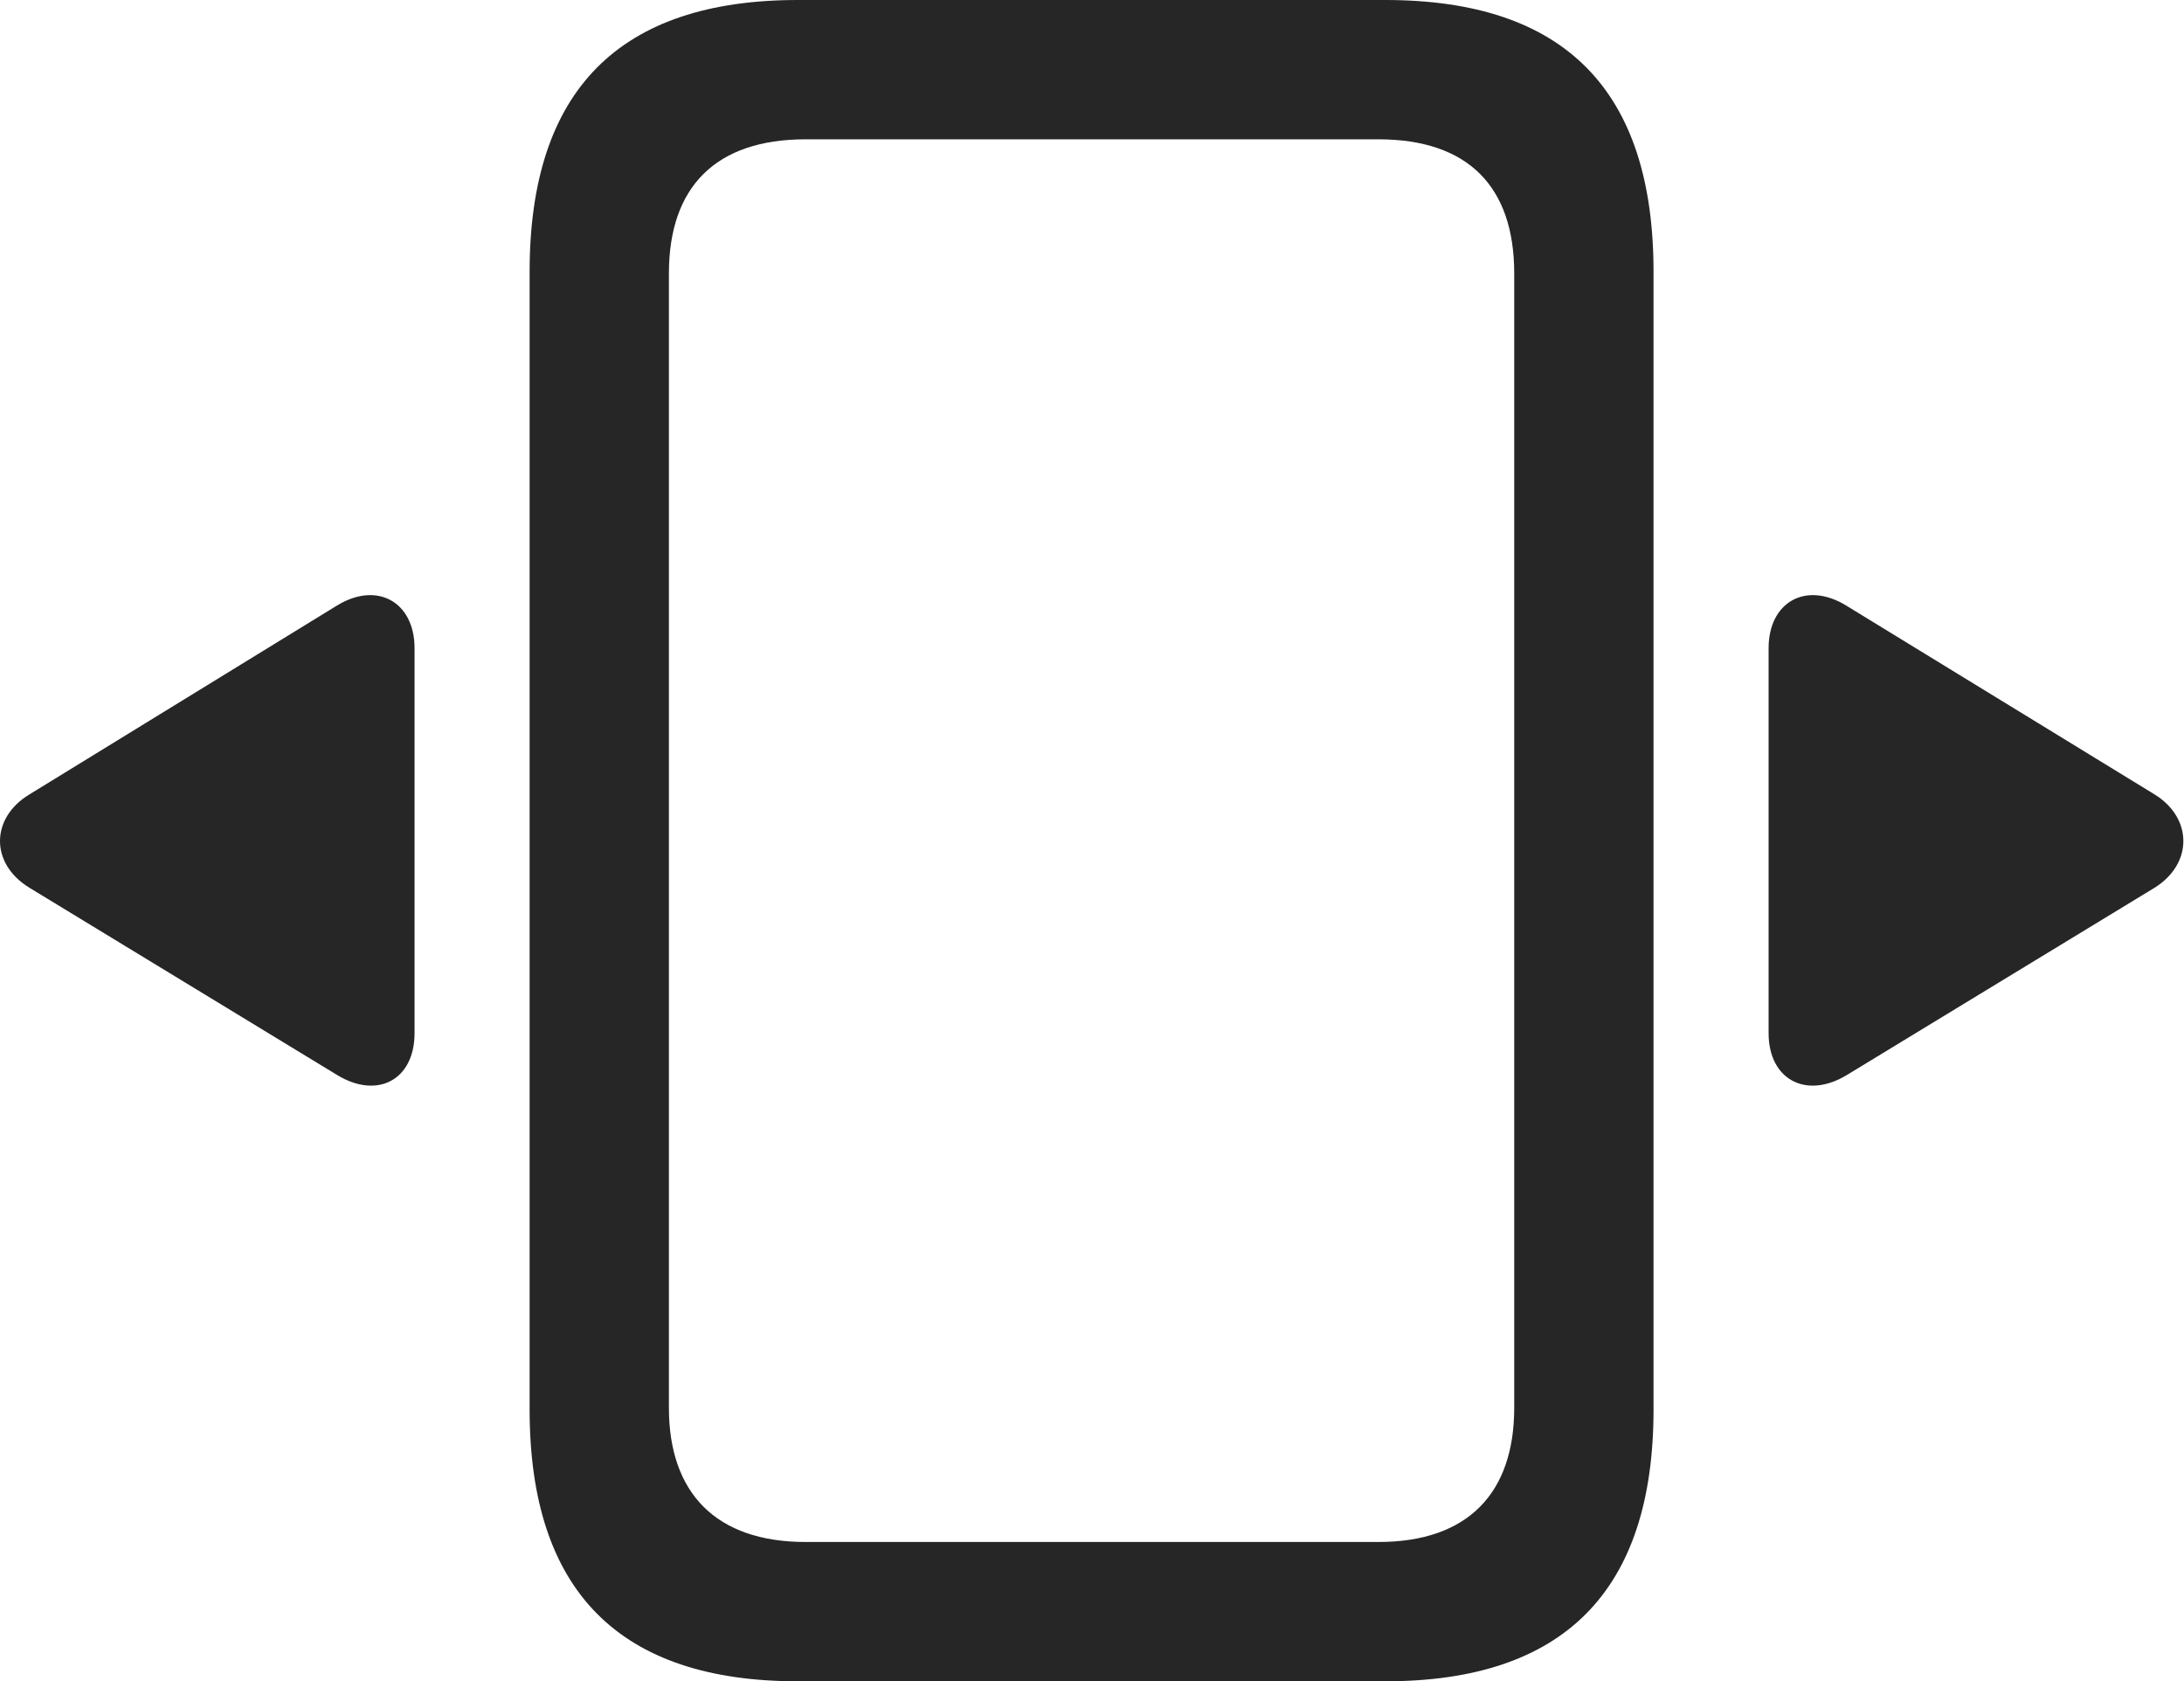 <?xml version="1.0" encoding="UTF-8"?>
<!--Generator: Apple Native CoreSVG 232.5-->
<!DOCTYPE svg
PUBLIC "-//W3C//DTD SVG 1.1//EN"
       "http://www.w3.org/Graphics/SVG/1.1/DTD/svg11.dtd">
<svg version="1.1" xmlns="http://www.w3.org/2000/svg" xmlns:xlink="http://www.w3.org/1999/xlink" width="123.254" height="94.873">
 <g>
  <rect height="94.873" opacity="0" width="123.254" x="0" y="0"/>
  <path d="M45.026 94.873L78.18 94.873C88.239 94.873 93.317 89.795 93.317 79.541L93.317 15.332C93.317 5.078 88.287 0 78.18 0L45.026 0C34.967 0 29.889 5.078 29.889 15.332L29.889 79.541C29.889 89.795 34.967 94.873 45.026 94.873ZM45.465 87.012C40.387 87.012 37.75 84.228 37.75 79.443L37.75 15.43C37.75 10.547 40.387 7.861 45.465 7.861L77.789 7.861C82.868 7.861 85.455 10.547 85.455 15.43L85.455 79.443C85.455 84.228 82.868 87.012 77.789 87.012Z" fill="#000000" fill-opacity="0.85"/>
  <path d="M23.395 58.301L23.395 36.572C23.395 33.984 21.295 32.764 19 34.18L1.666 44.824C-0.531 46.143-0.58 48.73 1.666 50.098L19 60.645C21.295 62.06 23.395 60.938 23.395 58.301ZM99.811 58.301C99.811 60.938 101.959 62.06 104.254 60.645L121.588 50.098C123.785 48.73 123.737 46.143 121.588 44.824L104.205 34.18C101.91 32.764 99.811 33.984 99.811 36.572Z" fill="#000000" fill-opacity="0.85"/>
 </g>
</svg>
